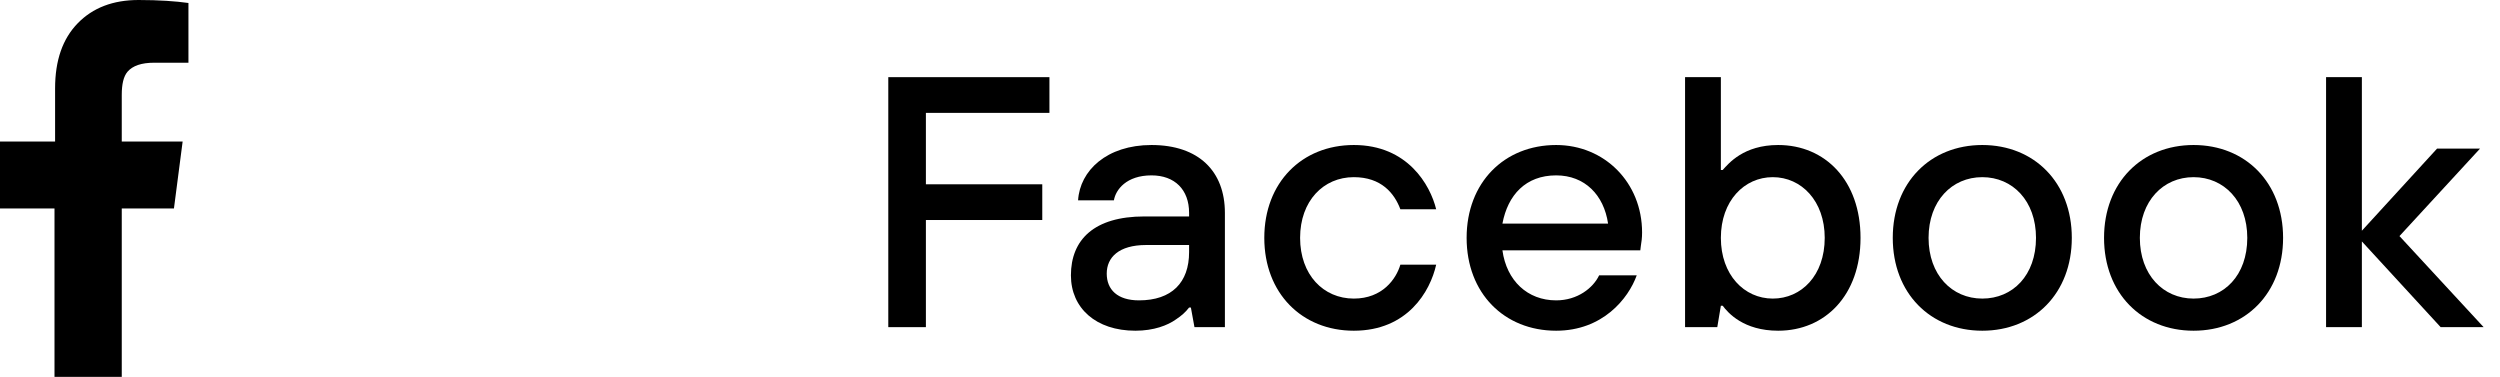 <?xml version="1.0" encoding="UTF-8"?>
<svg width="199px" height="30px" viewBox="0 0 199 30" version="1.1" xmlns="http://www.w3.org/2000/svg" xmlns:xlink="http://www.w3.org/1999/xlink">
    <title>Group 20</title>
    <g id="Desktop" stroke="none" stroke-width="1" fill="none" fill-rule="evenodd">
        <g id="Credit-card-fraud_1440" transform="translate(-196, -1261)" fill="#000000" fill-rule="nonzero">
            <g id="Apollo_Stratus_Socnet" transform="translate(189, 1246)">
                <g id="Group-20" transform="translate(7, 15)">
                    <g id="Group" transform="translate(70.375, 6)">
                        <polygon id="Path" points="0.333 0.142 13.16 0.142 13.16 2.985 3.326 2.985 3.326 8.67 12.59 8.67 12.59 11.513 3.326 11.513 3.326 20.041 0.333 20.041"></polygon>
                        <path d="M24.419,18.477 L24.277,18.477 C23.992,18.856 23.659,19.141 23.231,19.425 C22.566,19.899 21.474,20.325 20.001,20.325 C16.865,20.325 14.87,18.525 14.87,15.919 C14.87,13.076 16.723,11.229 20.714,11.229 L24.277,11.229 L24.277,10.944 C24.277,9.097 23.136,7.96 21.284,7.96 C19.288,7.96 18.433,9.097 18.291,9.949 L15.44,9.949 C15.583,7.58 17.721,5.543 21.284,5.543 C25.037,5.543 27.127,7.628 27.127,10.944 L27.127,20.041 L24.704,20.041 L24.419,18.477 Z M24.277,13.503 L20.856,13.503 C18.671,13.503 17.721,14.498 17.721,15.777 C17.721,17.056 18.576,17.909 20.286,17.909 C22.899,17.909 24.277,16.488 24.277,14.071 L24.277,13.503 L24.277,13.503 Z" id="Shape"></path>
                        <path d="M43.945,15.066 C43.47,17.198 41.665,20.325 37.389,20.325 C33.256,20.325 30.263,17.34 30.263,12.934 C30.263,8.528 33.256,5.543 37.389,5.543 C41.665,5.543 43.47,8.718 43.945,10.66 L41.095,10.66 C40.619,9.381 39.574,8.102 37.389,8.102 C34.966,8.102 33.113,9.997 33.113,12.934 C33.113,15.872 34.966,17.767 37.389,17.767 C39.669,17.767 40.762,16.203 41.095,15.066 L43.945,15.066 Z" id="Path"></path>
                        <path d="M59.908,15.919 C59.243,17.767 57.2,20.325 53.494,20.325 C49.361,20.325 46.368,17.34 46.368,12.934 C46.368,8.528 49.361,5.543 53.494,5.543 C57.342,5.543 60.335,8.528 60.335,12.508 C60.335,12.934 60.288,13.266 60.24,13.55 L60.193,13.929 L49.218,13.929 C49.551,16.345 51.214,17.909 53.494,17.909 C55.204,17.909 56.44,16.914 56.915,15.919 L59.908,15.919 L59.908,15.919 Z M57.627,11.797 C57.295,9.523 55.775,7.96 53.494,7.96 C51.071,7.96 49.646,9.523 49.218,11.797 L57.627,11.797 Z" id="Shape"></path>
                        <path d="M63.756,0.142 L66.606,0.142 L66.606,7.533 L66.749,7.533 C67.224,7.012 68.412,5.543 71.167,5.543 C74.92,5.543 77.723,8.386 77.723,12.934 C77.723,17.482 74.92,20.325 71.167,20.325 C68.412,20.325 67.176,18.904 66.749,18.335 L66.606,18.335 L66.321,20.041 L63.756,20.041 L63.756,0.142 Z M74.873,12.934 C74.873,9.997 73.02,8.102 70.74,8.102 C68.459,8.102 66.606,9.997 66.606,12.934 C66.606,15.872 68.459,17.767 70.74,17.767 C73.02,17.767 74.873,15.919 74.873,12.934 Z" id="Shape"></path>
                        <path d="M80.289,12.934 C80.289,8.528 83.282,5.543 87.415,5.543 C91.548,5.543 94.541,8.528 94.541,12.934 C94.541,17.34 91.548,20.325 87.415,20.325 C83.282,20.325 80.289,17.34 80.289,12.934 Z M91.691,12.934 C91.691,9.997 89.838,8.102 87.415,8.102 C84.992,8.102 83.139,9.997 83.139,12.934 C83.139,15.872 84.992,17.767 87.415,17.767 C89.838,17.767 91.691,15.919 91.691,12.934 Z" id="Shape"></path>
                        <path d="M97.107,12.934 C97.107,8.528 100.1,5.543 104.233,5.543 C108.366,5.543 111.359,8.528 111.359,12.934 C111.359,17.34 108.366,20.325 104.233,20.325 C100.1,20.325 97.107,17.34 97.107,12.934 Z M108.509,12.934 C108.509,9.997 106.656,8.102 104.233,8.102 C101.81,8.102 99.957,9.997 99.957,12.934 C99.957,15.872 101.81,17.767 104.233,17.767 C106.656,17.767 108.509,15.919 108.509,12.934 Z" id="Shape"></path>
                        <polygon id="Path" points="114.78 0.142 117.63 0.142 117.63 12.366 123.616 5.827 127.037 5.827 120.623 12.792 127.322 20.041 123.901 20.041 117.63 13.218 117.63 20.041 114.78 20.041"></polygon>
                    </g>
                    <path d="M4.385,16.593 L0,16.593 L0,11.268 L4.385,11.268 L4.385,7.036 C4.385,4.802 4.985,3.09 6.185,1.854 C7.385,0.618 9,0 11.031,0 C12.646,0 13.985,0.095 15,0.238 L15,4.992 L12.277,4.992 C11.262,4.992 10.569,5.23 10.154,5.705 C9.831,6.086 9.692,6.704 9.692,7.559 L9.692,11.268 L14.538,11.268 L13.846,16.593 L9.692,16.593 L9.692,30 L4.338,30 L4.338,16.593 L4.385,16.593 Z" id="Path"></path>
                </g>
            </g>
        </g>
    </g>
</svg>
